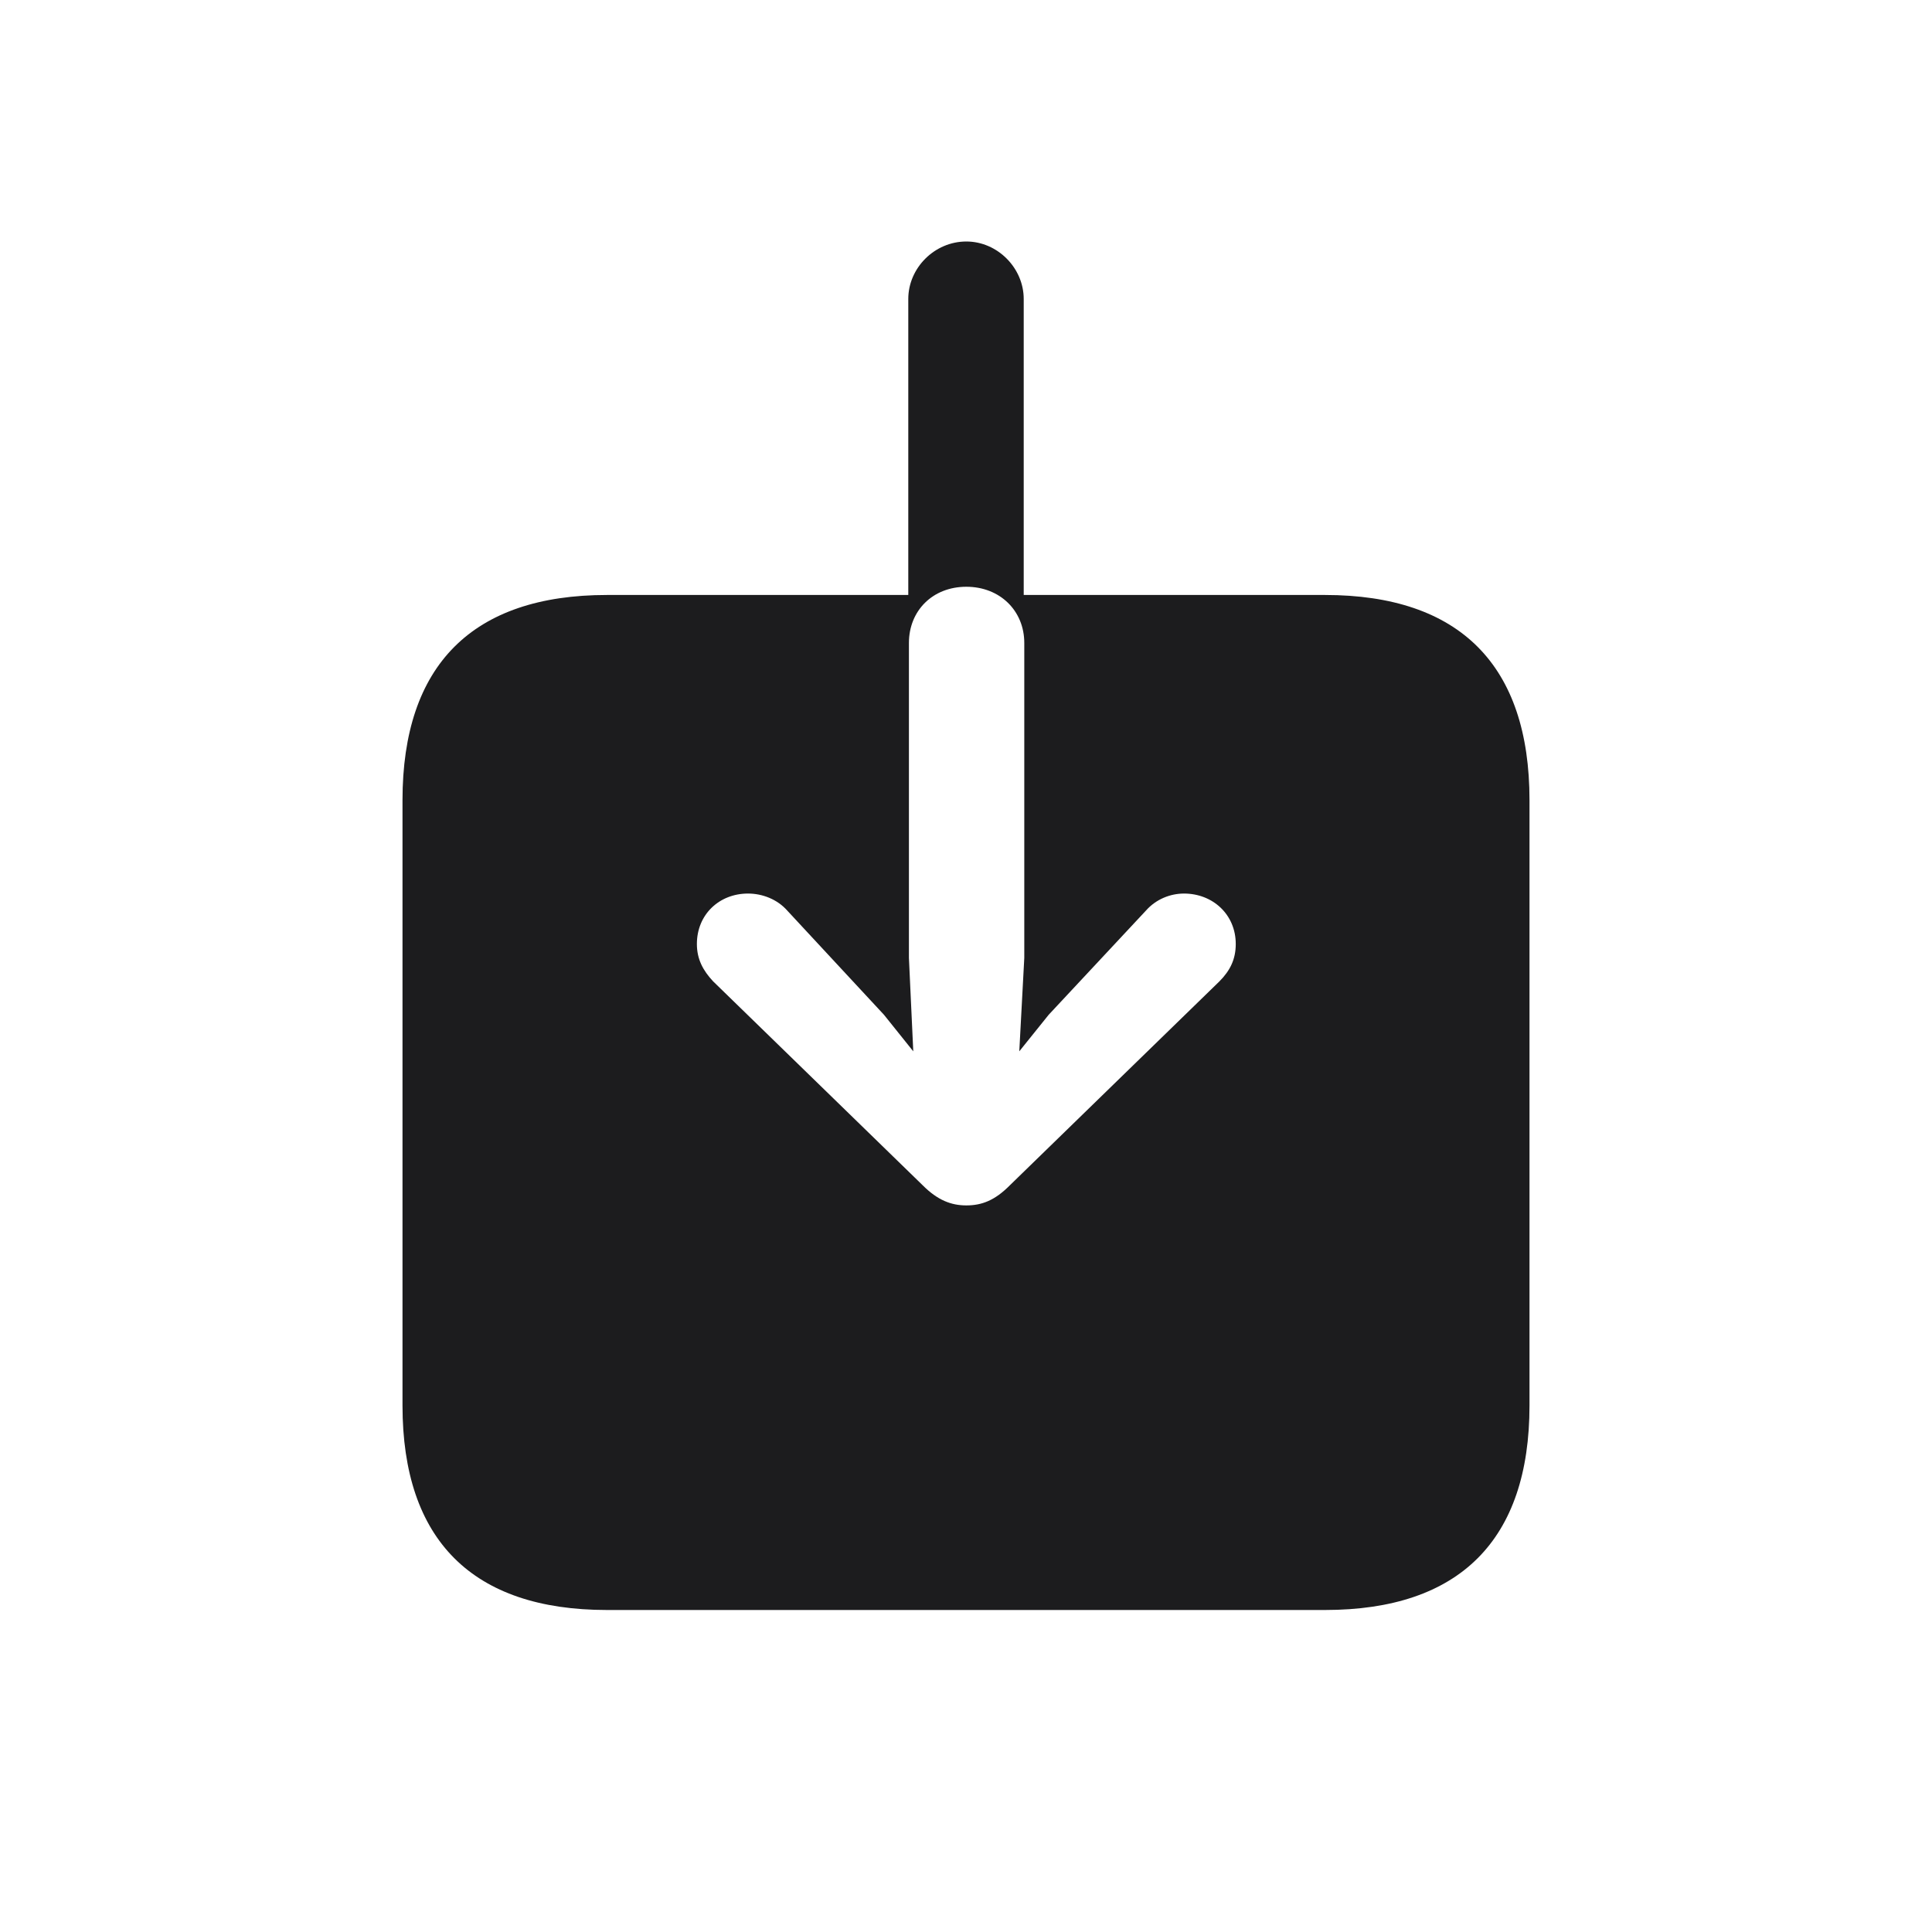 <svg width="24" height="24" viewBox="0 0 24 24" fill="none" xmlns="http://www.w3.org/2000/svg">
<path d="M5 17.459C5 19.13 5.868 20 7.541 20H16.459C18.132 20 19 19.13 19 17.459V9.94C19 8.262 18.132 7.391 16.459 7.391H12.717V3.714C12.717 3.329 12.391 3 12.004 3C11.609 3 11.283 3.329 11.283 3.714V7.391H7.541C5.868 7.391 5 8.262 5 9.94V17.459ZM12.004 14.974C11.818 14.974 11.648 14.911 11.461 14.723L8.858 12.19C8.734 12.057 8.657 11.916 8.657 11.727C8.657 11.359 8.936 11.1 9.292 11.1C9.47 11.1 9.656 11.171 9.78 11.312L10.981 12.606L11.345 13.06L11.291 11.9V7.987C11.291 7.587 11.585 7.289 12.004 7.289C12.422 7.289 12.724 7.587 12.724 7.987V11.9L12.662 13.06L13.027 12.606L14.235 11.312C14.359 11.171 14.537 11.1 14.708 11.1C15.064 11.1 15.351 11.359 15.351 11.727C15.351 11.916 15.281 12.057 15.149 12.19L12.546 14.723C12.36 14.911 12.198 14.974 12.004 14.974Z" fill="#1C1C1E"/>
</svg>
